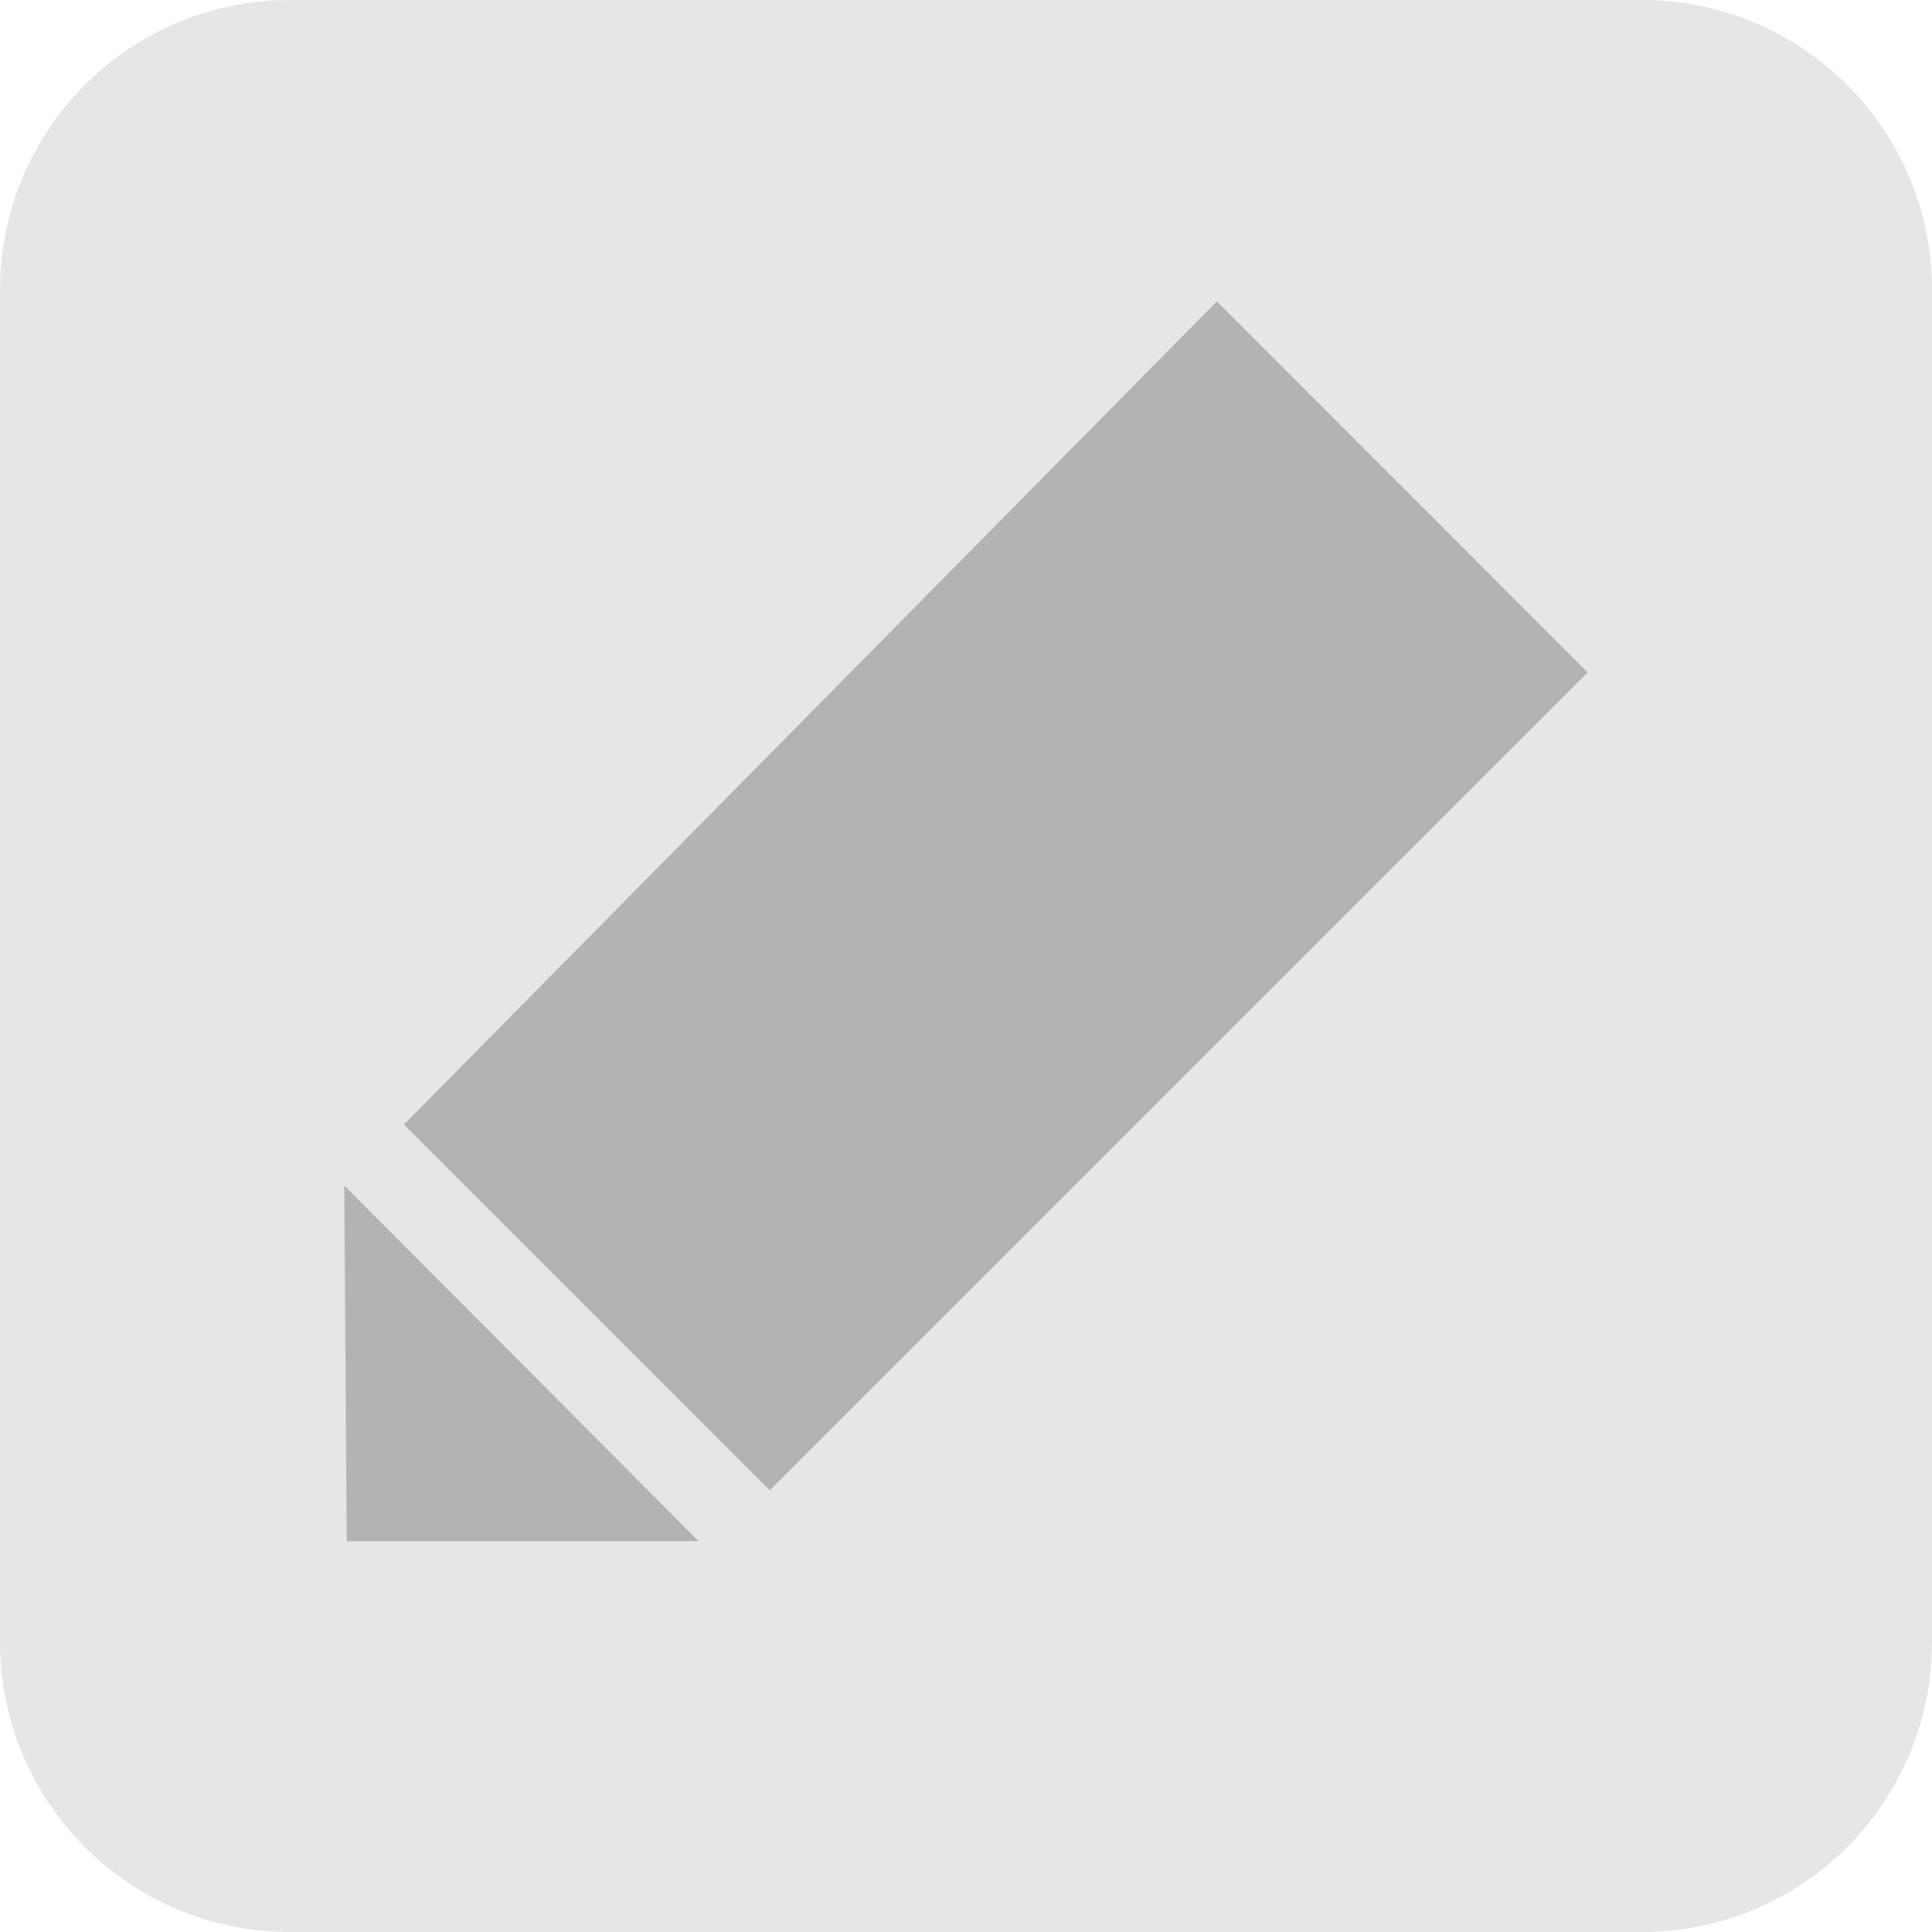 <?xml version="1.0" encoding="utf-8"?>
<!-- Generator: Adobe Illustrator 17.0.0, SVG Export Plug-In . SVG Version: 6.00 Build 0)  -->
<!DOCTYPE svg PUBLIC "-//W3C//DTD SVG 1.1//EN" "http://www.w3.org/Graphics/SVG/1.1/DTD/svg11.dtd">
<svg version="1.1" id="Layer_1" xmlns="http://www.w3.org/2000/svg" xmlns:xlink="http://www.w3.org/1999/xlink" x="0px" y="0px"
	 width="20px" height="20px" viewBox="0 0 20 20" enable-background="new 0 0 20 20" xml:space="preserve">
<path fill="#E6E6E6" d="M20,17c0,1.657-1.343,3-3,3H3c-1.657,0-3-1.343-3-3V3c0-1.657,1.343-3,3-3h14c1.657,0,3,1.343,3,3V17z"/>
<g>
	<g>
		<polygon fill="#B3B3B3" points="3.564,12.272 3.589,15.954 7.232,15.954 		"/>
		<polygon fill="#B3B3B3" points="4.182,11.641 7.968,15.428 16.436,6.96 12.597,3.12 		"/>
	</g>
</g>
</svg>
